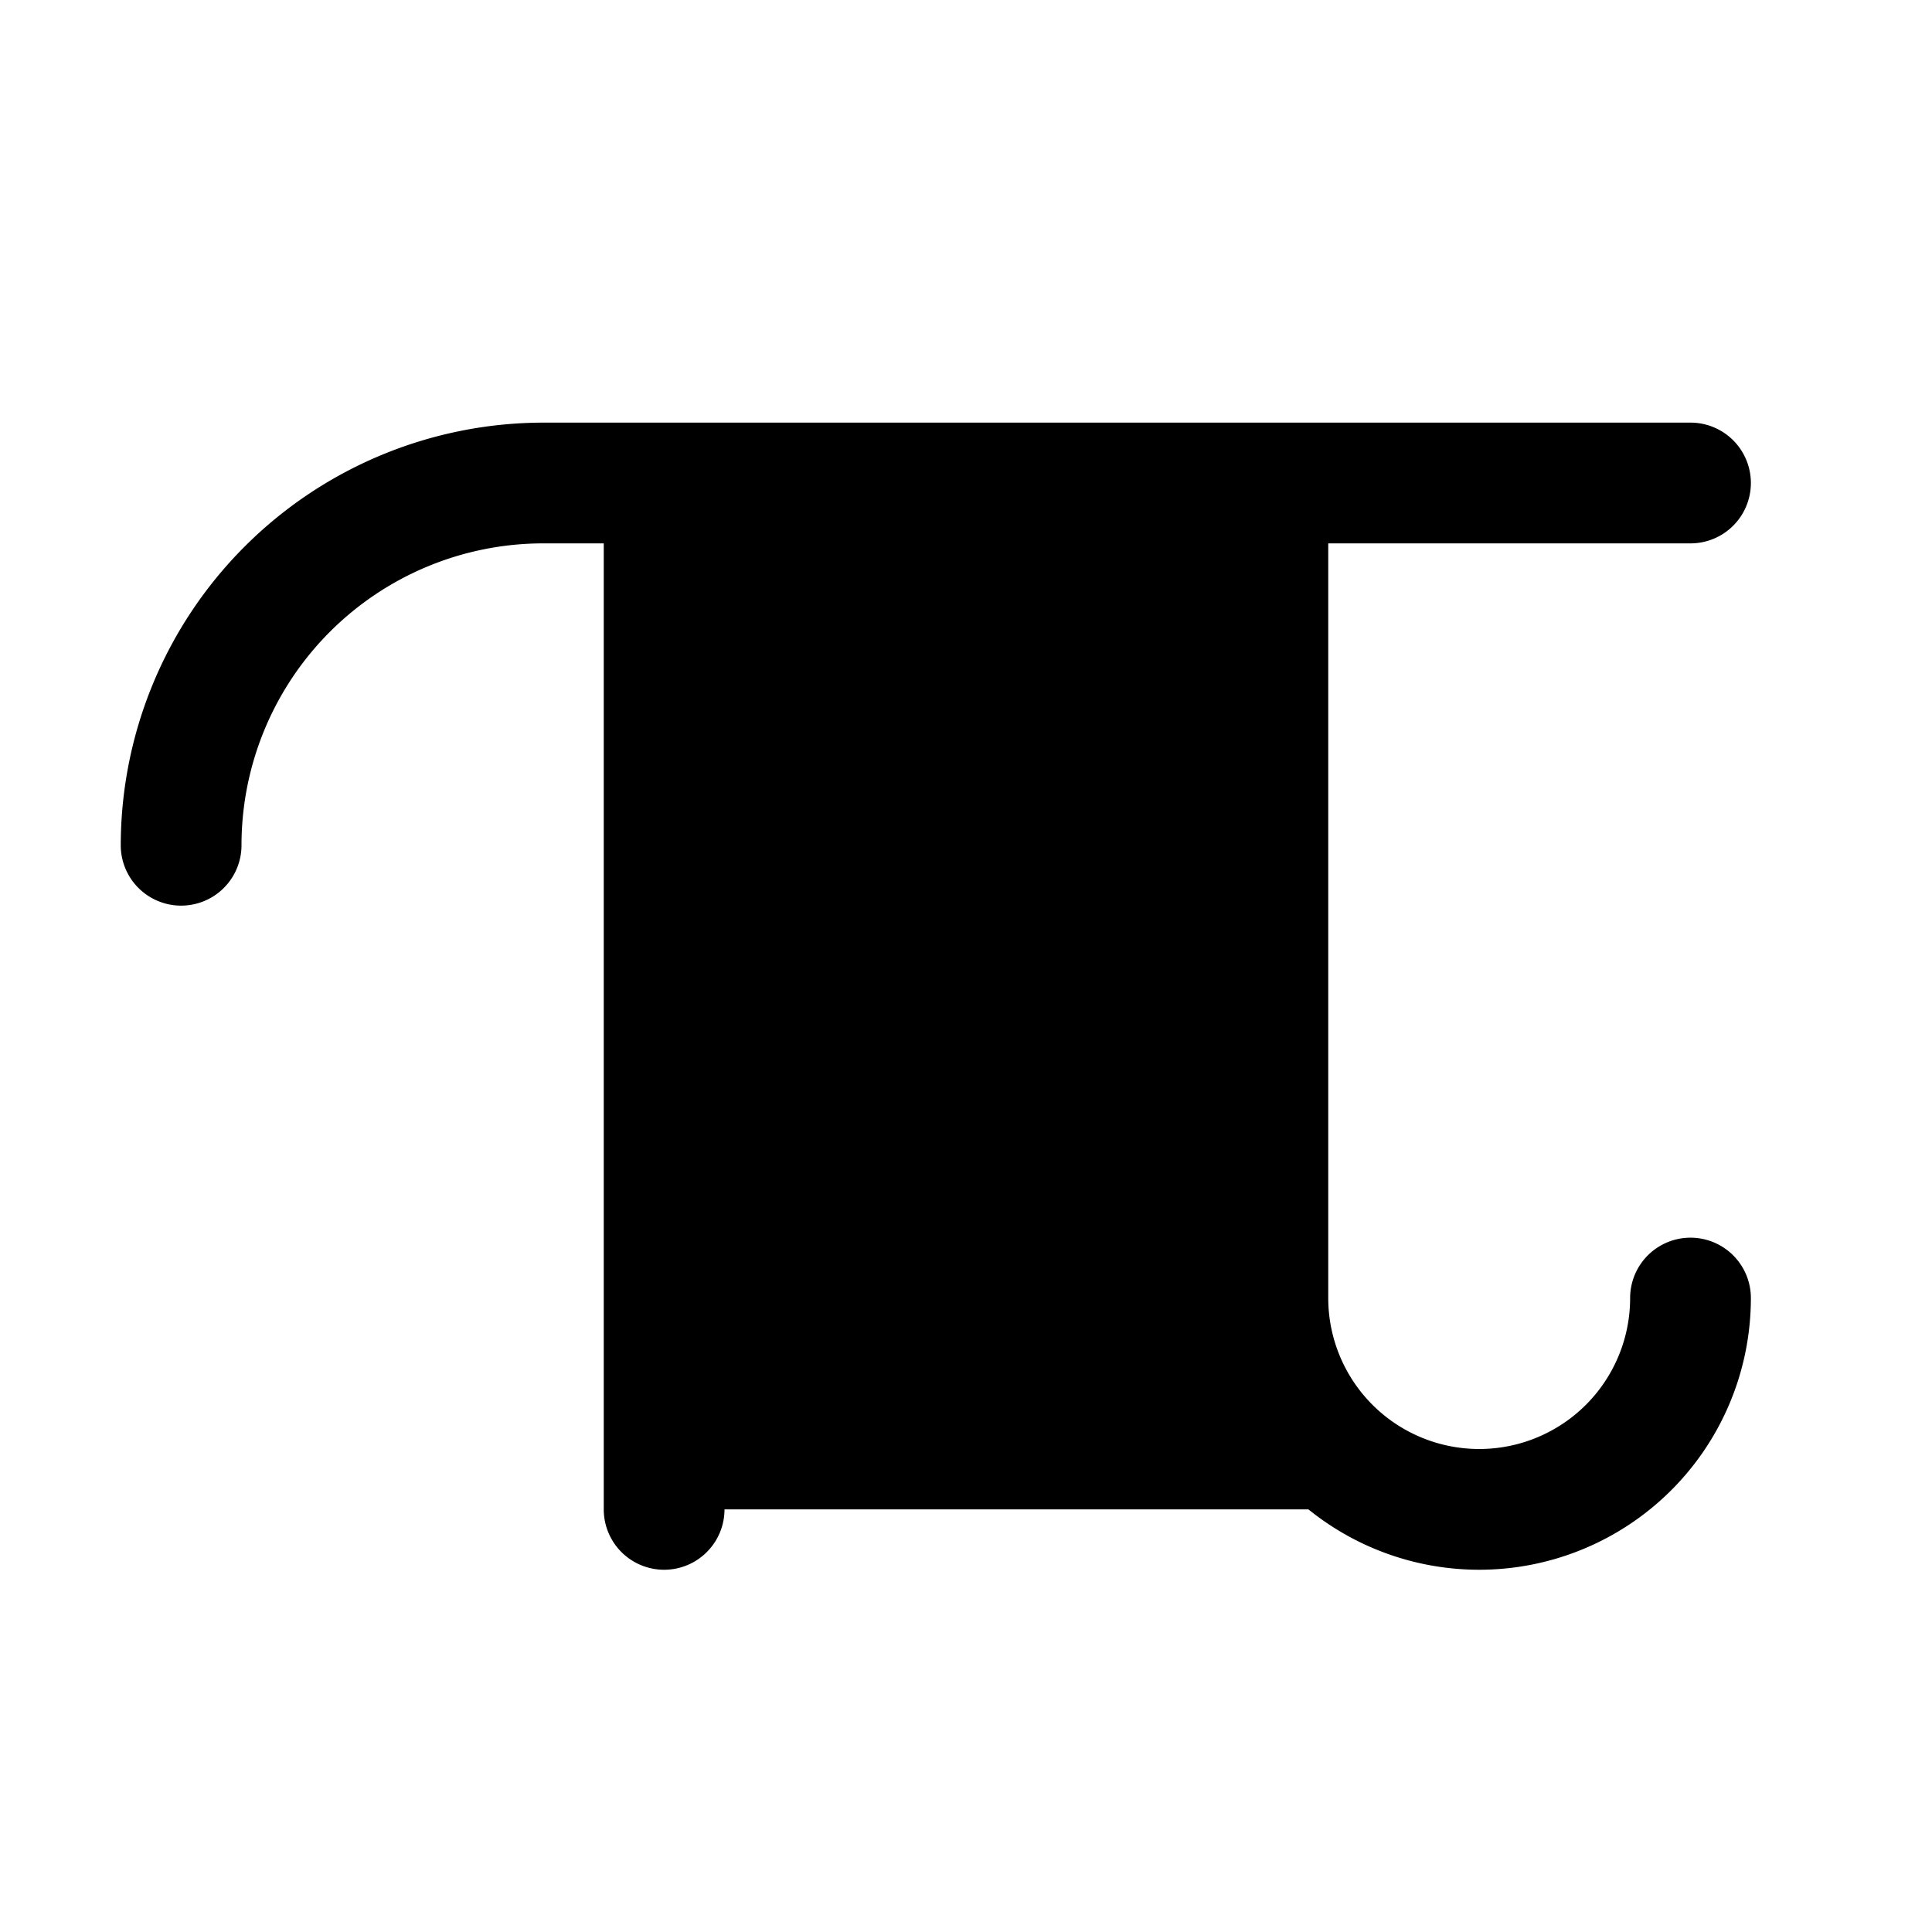 <svg xmlns="http://www.w3.org/2000/svg" width="24" height="24" viewBox="0 0 256 256">
    <path d="M196,200H88V64h80V172A28,28,0,0,0,196,200Z" class="pr-icon-duotone-secondary"/>
    <path d="M232,172a36,36,0,0,1-72,0V72H96V200a8,8,0,0,1-16,0V72H72a40,40,0,0,0-40,40,8,8,0,0,1-16,0A56.06,56.06,0,0,1,72,56H224a8,8,0,0,1,0,16H176V172a20,20,0,0,0,40,0,8,8,0,0,1,16,0Z"/>
</svg>